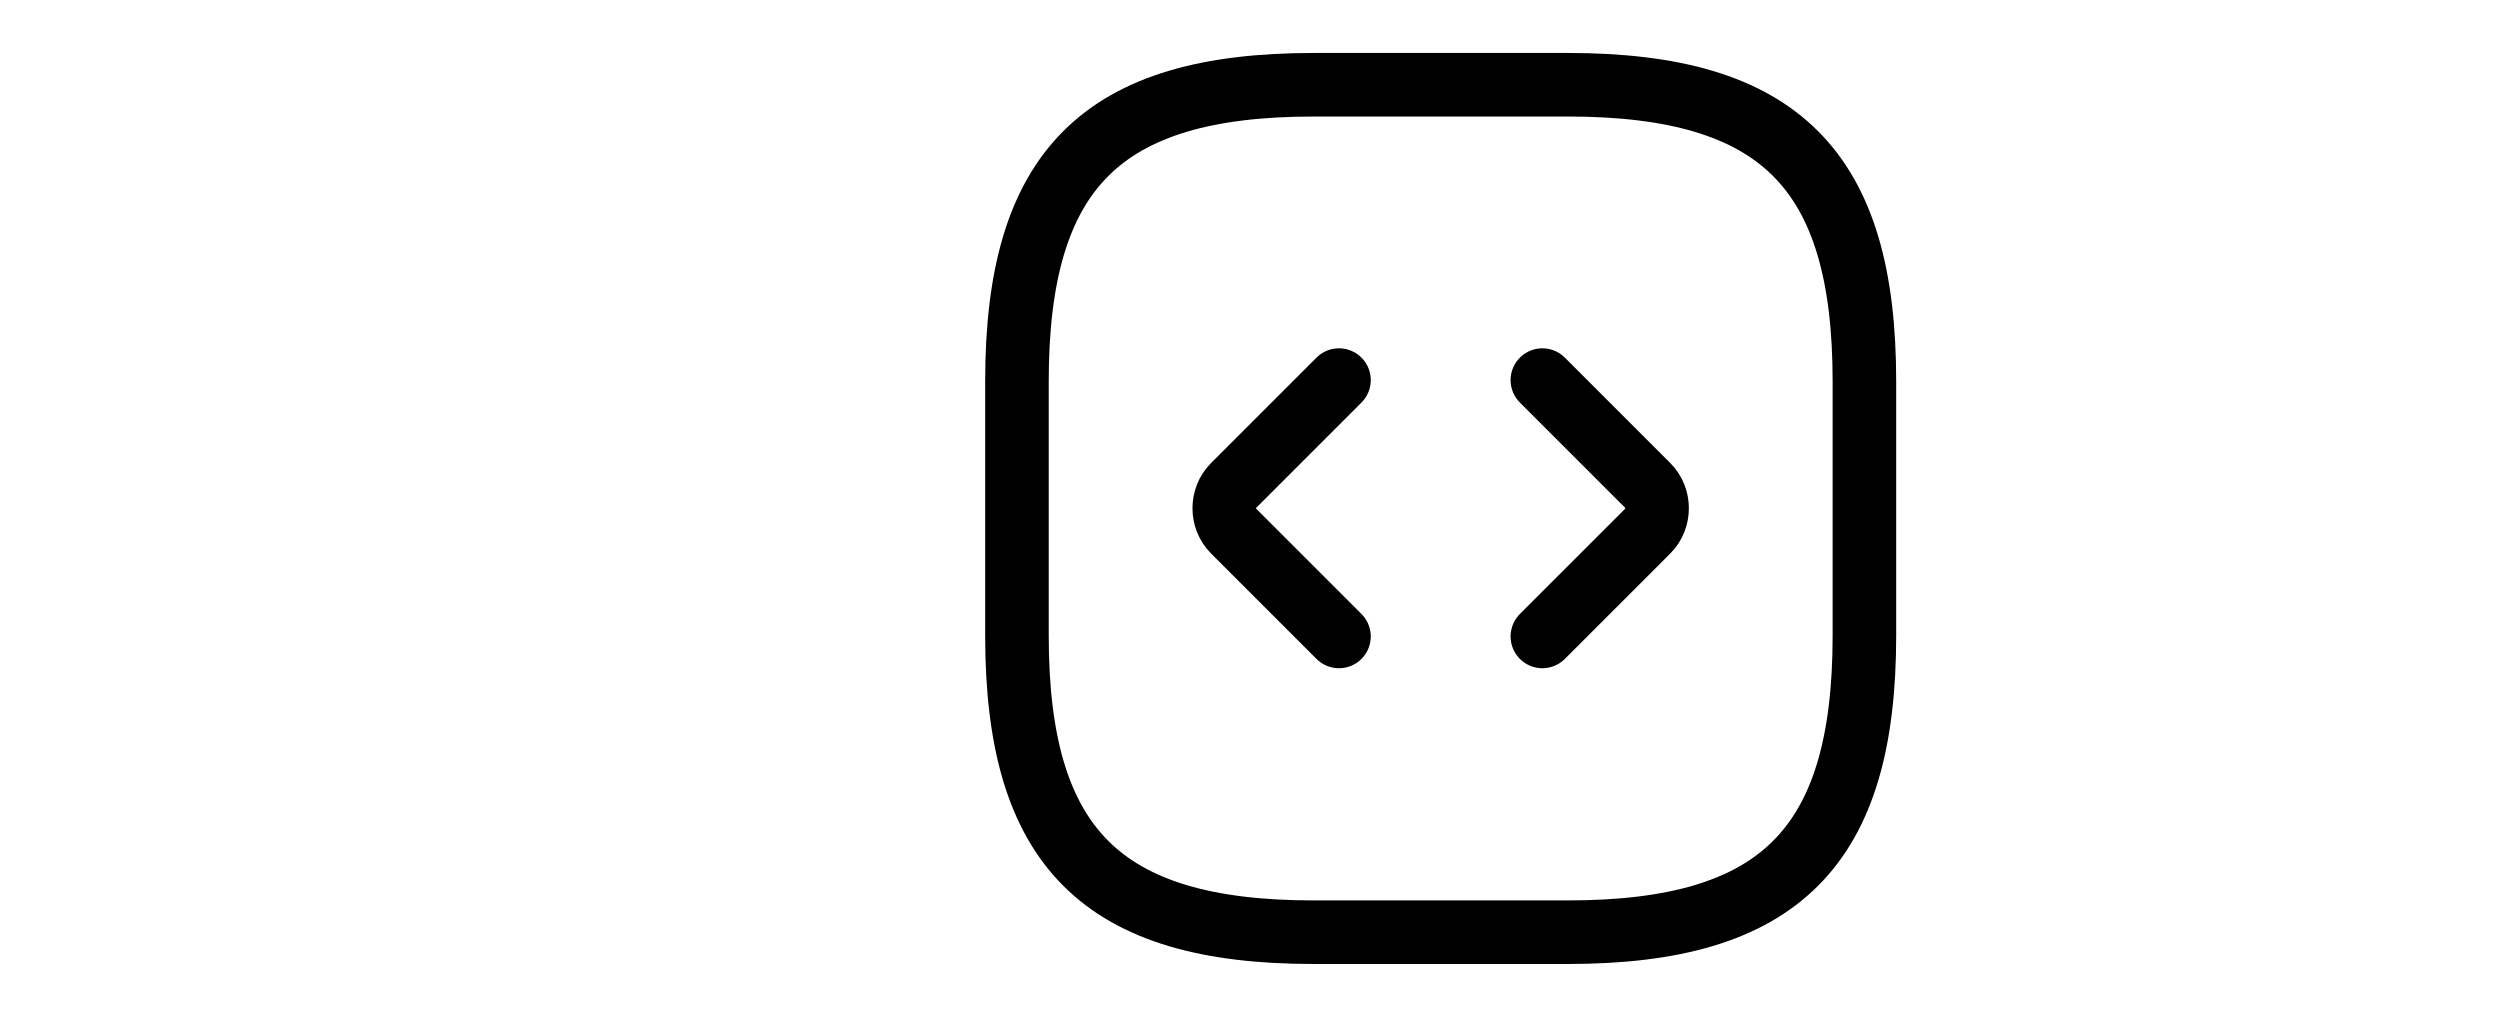 <svg width="59" height="24" viewBox="0 0 59 24" fill="none" xmlns="http://www.w3.org/2000/svg">
<path d="M31 22H37C42 22 44 20 44 15V9C44 4 42 2 37 2H31C26 2 24 4 24 9V15C24 20 26 22 31 22Z" stroke="#374D5E" style="stroke:#374D5E;stroke:color(display-p3 0.217 0.303 0.369);stroke-opacity:1;" stroke-width="1.5" stroke-linecap="round" stroke-linejoin="round"/>
<path d="M31.6 8.97L29.11 11.46C28.82 11.75 28.82 12.24 29.11 12.53L31.6 15.02" stroke="#374D5E" style="stroke:#374D5E;stroke:color(display-p3 0.217 0.303 0.369);stroke-opacity:1;" stroke-width="1.5" stroke-miterlimit="10" stroke-linecap="round" stroke-linejoin="round"/>
<path d="M36.4 8.97L38.89 11.46C39.18 11.75 39.18 12.24 38.89 12.53L36.4 15.02" stroke="#374D5E" style="stroke:#374D5E;stroke:color(display-p3 0.217 0.303 0.369);stroke-opacity:1;" stroke-width="1.5" stroke-miterlimit="10" stroke-linecap="round" stroke-linejoin="round"/>
</svg>
